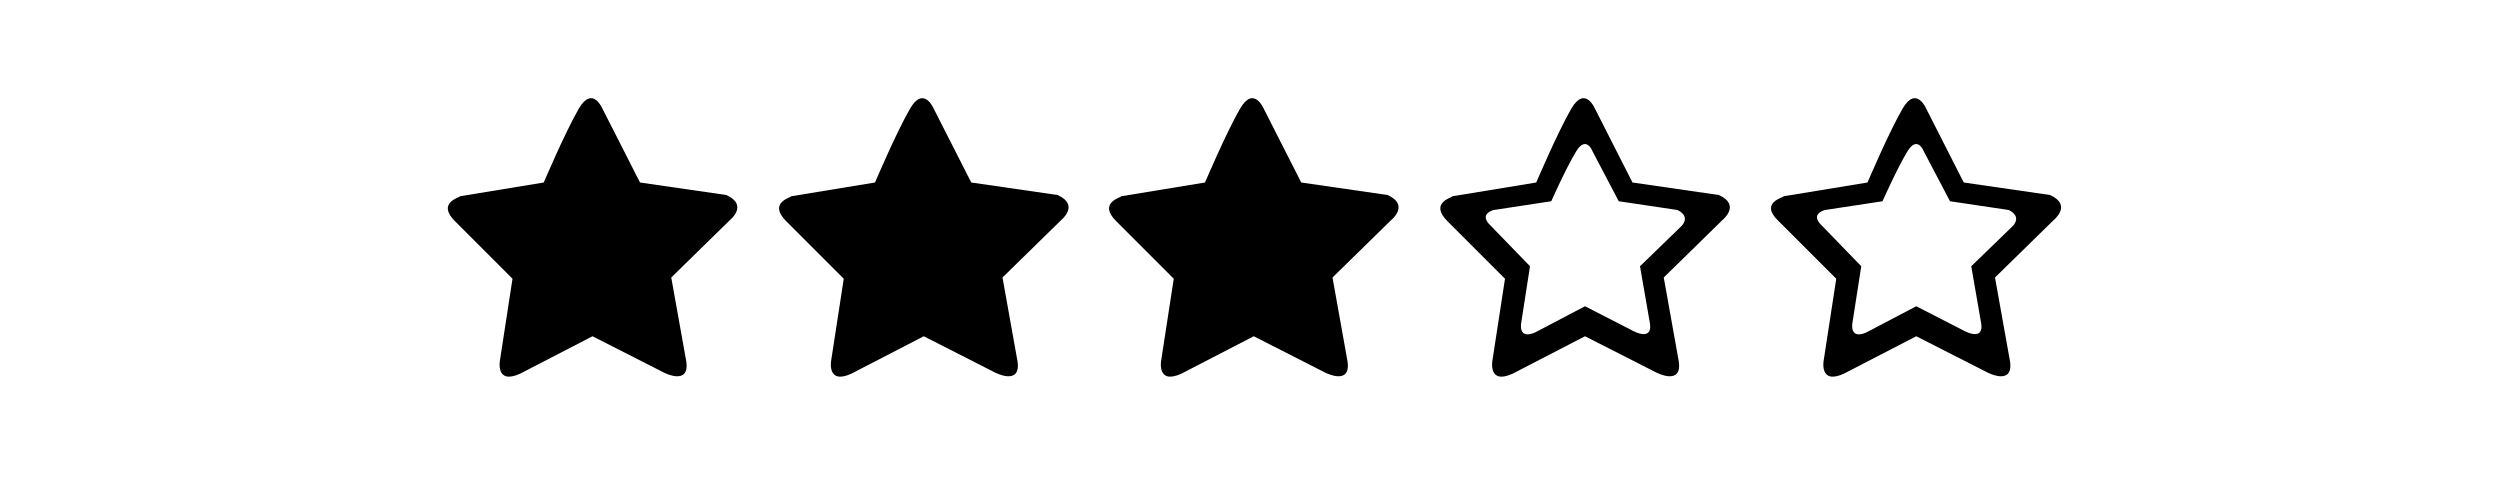 <?xml version="1.0" encoding="utf-8"?>
<!-- Generator: Adobe Illustrator 18.0.0, SVG Export Plug-In . SVG Version: 6.00 Build 0)  -->
<!DOCTYPE svg PUBLIC "-//W3C//DTD SVG 1.1//EN" "http://www.w3.org/Graphics/SVG/1.1/DTD/svg11.dtd">
<svg version="1.1" id="Capa_1" xmlns="http://www.w3.org/2000/svg" xmlns:xlink="http://www.w3.org/1999/xlink" x="0px" y="0px"
	 viewBox="152.4 232.4 200 40" enable-background="new 152.4 232.4 200 40" xml:space="preserve">
<g>
	<path d="M215.3,250.1l4.6,4.6l-1,6.5c0,0-0.4,2,1.6,1.1l5.8-3l5.7,2.9c0,0,2.1,1.1,1.8-0.9l-1.2-6.7l4.7-4.6c0,0,1.5-1.2-0.3-2
		l-6.9-1l-3-5.9c0,0-0.8-1.9-1.9,0c-1.1,1.9-2.8,5.9-2.8,5.9l-6.7,1.1C215.7,248.2,213.8,248.6,215.3,250.1z"/>
	<path d="M241.7,250.1l4.6,4.6l-1,6.5c0,0-0.4,2,1.6,1.1l5.8-3l5.7,2.9c0,0,2.1,1.1,1.8-0.9l-1.2-6.7l4.7-4.6c0,0,1.5-1.2-0.3-2
		l-6.9-1l-3-5.9c0,0-0.8-1.9-1.9,0c-1.1,1.9-2.8,5.9-2.8,5.9l-6.7,1.1C242.1,248.2,240.2,248.6,241.7,250.1z"/>
	<path d="M294.7,250.1l4.6,4.6l-1,6.5c0,0-0.4,2,1.6,1.1l5.8-3l5.7,2.9c0,0,2.1,1.1,1.8-0.9l-1.2-6.7l4.7-4.6c0,0,1.5-1.2-0.3-2
		l-6.9-1l-3-5.9c0,0-0.8-1.9-1.9,0s-2.8,5.9-2.8,5.9l-6.7,1.1C295.1,248.2,293.1,248.6,294.7,250.1z M298.4,249.2l4.6-0.7
		c0,0,1.2-2.7,2-4c0.8-1.3,1.3,0,1.3,0l2.1,4l4.7,0.7c1.2,0.6,0.2,1.4,0.2,1.4l-3.2,3.1l0.8,4.6c0.2,1.4-1.3,0.6-1.3,0.6l-3.9-2
		l-4,2.1c-1.4,0.6-1.1-0.8-1.1-0.8l0.7-4.5l-3.1-3.2C297.1,249.5,298.4,249.2,298.4,249.2z"/>
	<path d="M268.2,250.1l4.6,4.6l-1,6.5c0,0-0.4,2,1.6,1.1l5.8-3l5.7,2.9c0,0,2.1,1.1,1.8-0.9l-1.2-6.7l4.7-4.6c0,0,1.5-1.2-0.3-2
		l-6.9-1l-3-5.9c0,0-0.8-1.9-1.9,0c-1.1,1.9-2.8,5.9-2.8,5.9l-6.7,1.1C268.6,248.2,266.7,248.6,268.2,250.1z M271.9,249.2l4.6-0.7
		c0,0,1.2-2.7,2-4c0.8-1.3,1.3,0,1.3,0l2.1,4l4.7,0.7c1.2,0.6,0.2,1.4,0.2,1.4l-3.2,3.1l0.8,4.6c0.2,1.4-1.3,0.6-1.3,0.6l-3.9-2
		l-4,2.1c-1.4,0.6-1.1-0.8-1.1-0.8l0.7-4.5l-3.1-3.2C270.6,249.5,271.9,249.2,271.9,249.2z"/>
	<path d="M188.8,250.1l4.6,4.6l-1,6.5c0,0-0.4,2,1.6,1.1l5.8-3l5.7,2.9c0,0,2.1,1.1,1.8-0.9l-1.2-6.7l4.7-4.6c0,0,1.5-1.2-0.3-2
		l-6.9-1l-3-5.9c0,0-0.8-1.9-1.9,0c-1.1,1.9-2.8,5.9-2.8,5.9l-6.7,1.1C189.2,248.2,187.3,248.6,188.8,250.1z"/>
</g>
</svg>

